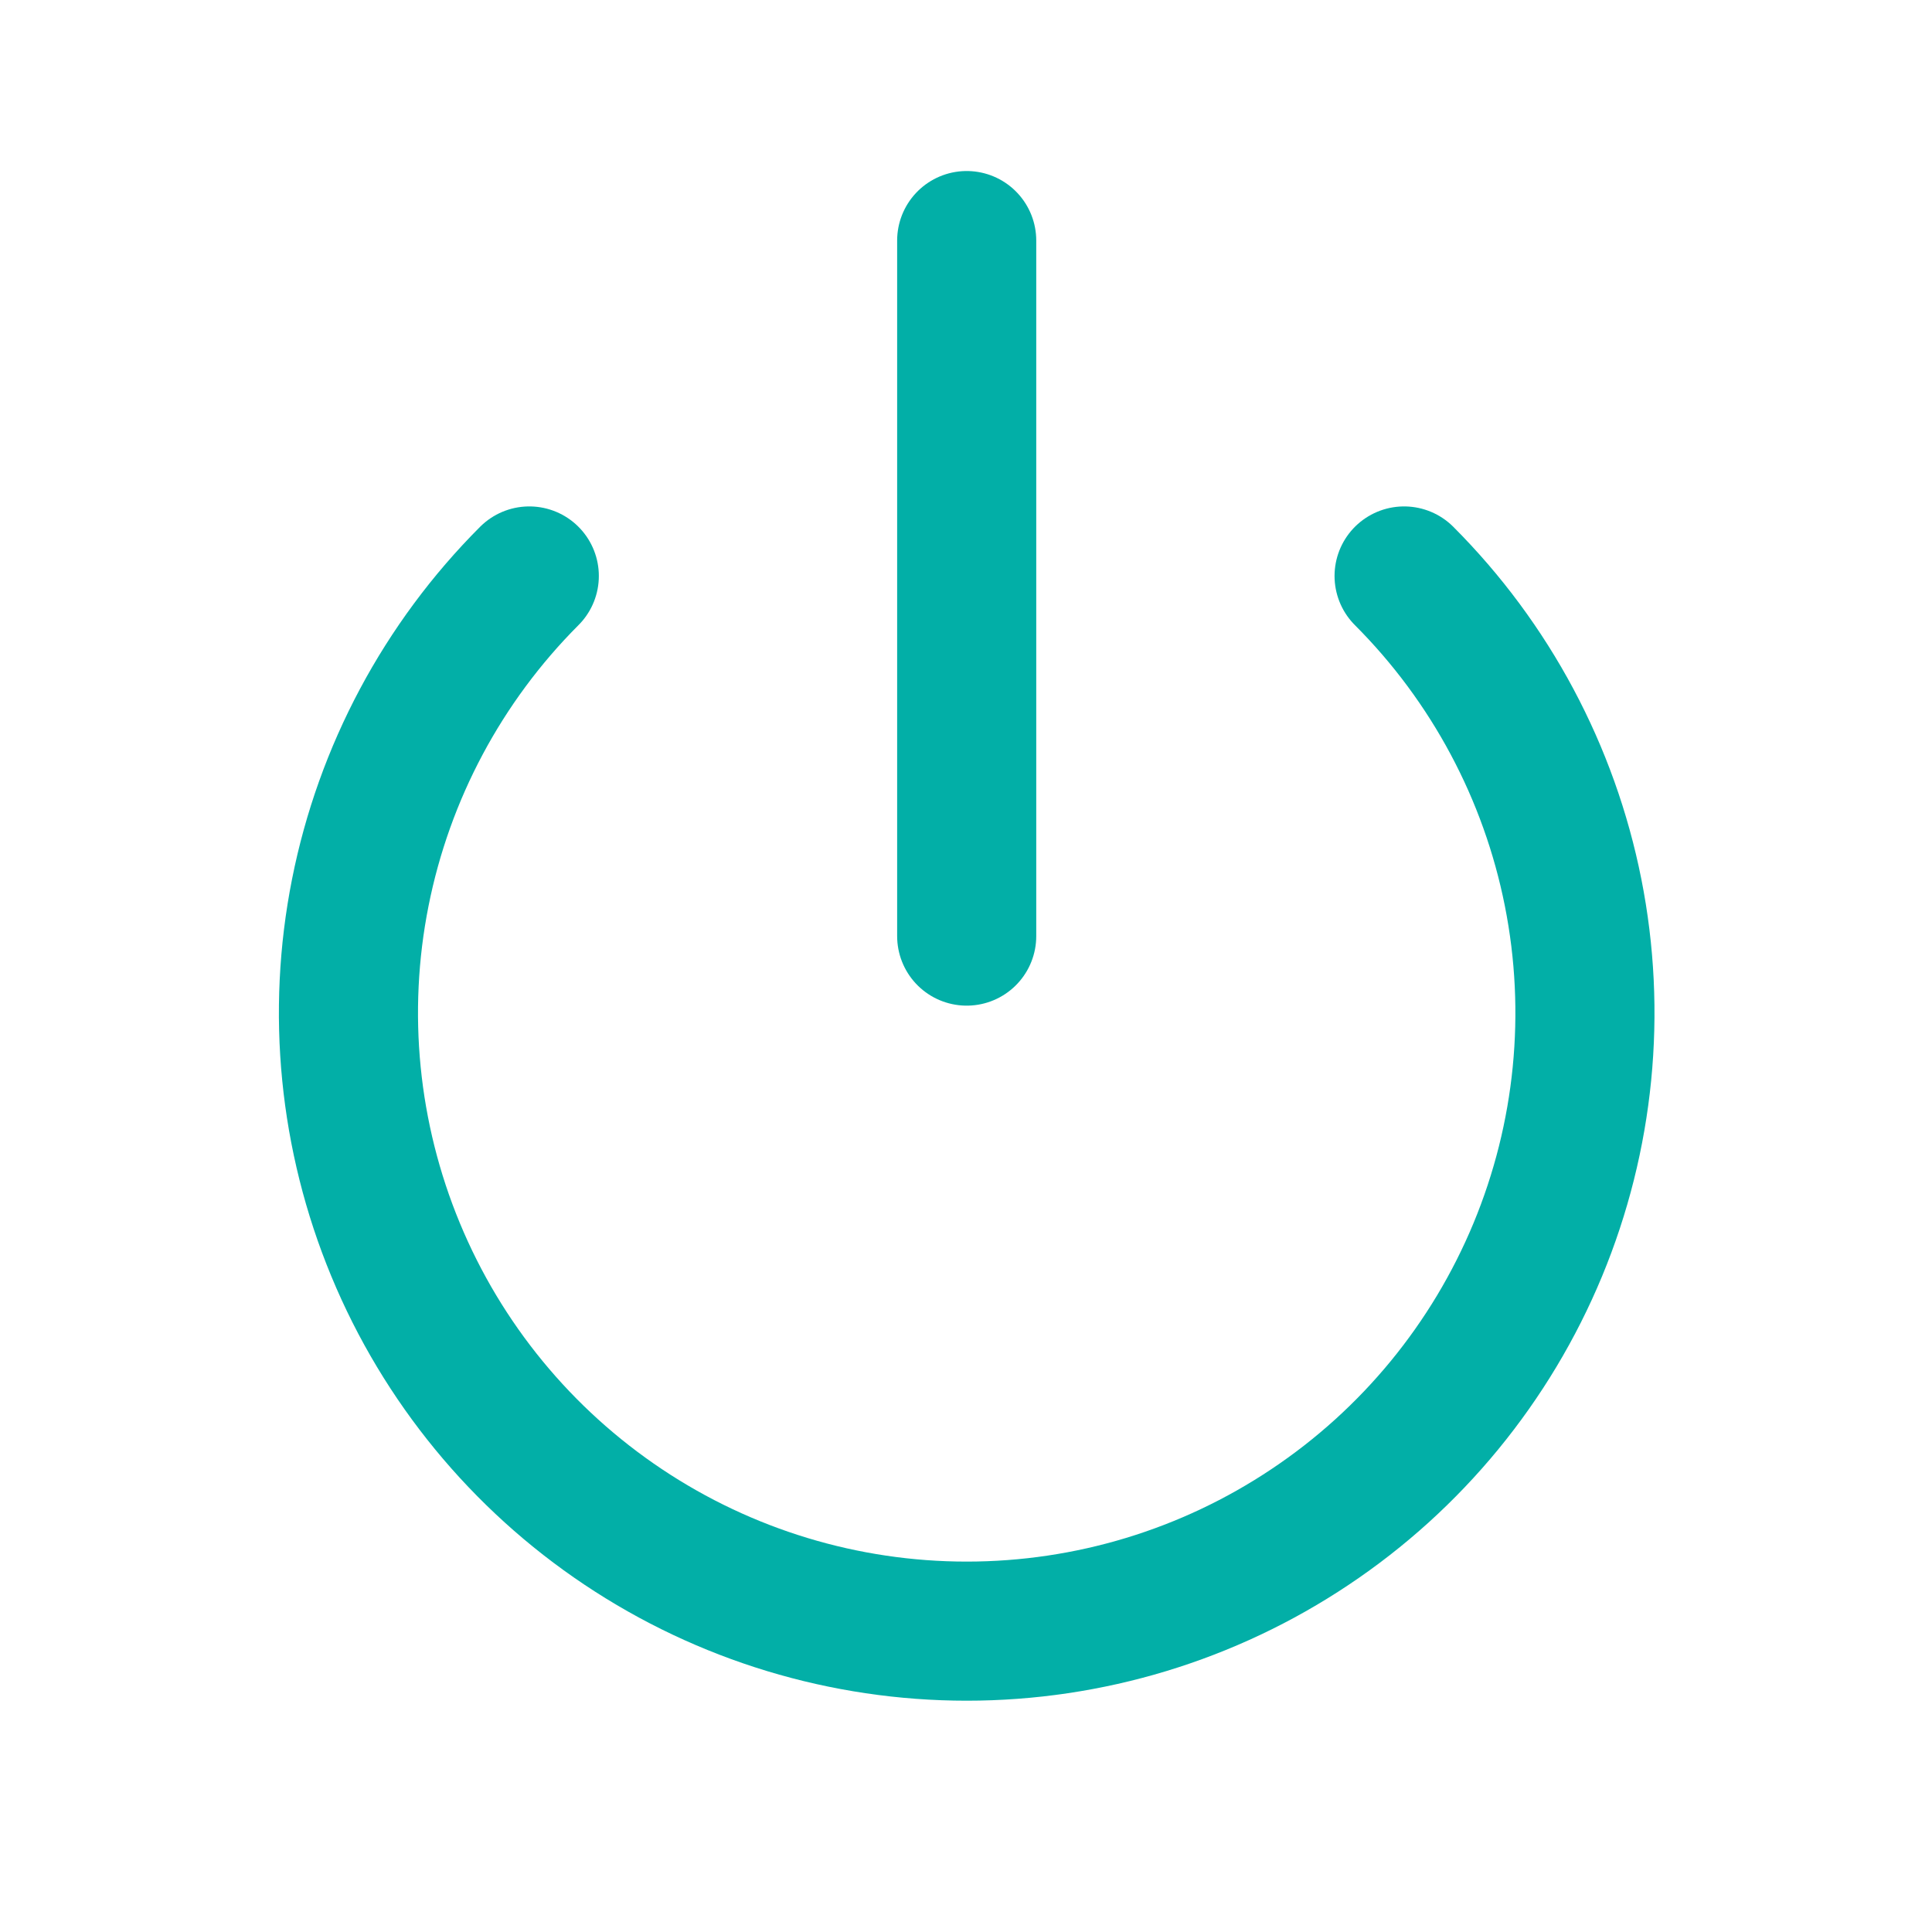 <svg width="25" height="25" viewBox="0 0 25 25" fill="none" xmlns="http://www.w3.org/2000/svg">
<path d="M12.509 3.113V12.113" stroke="#02AFA7" stroke-width="1.8" stroke-linecap="round" stroke-linejoin="round"/>
<path d="M18.169 7.453C19.287 8.572 20.048 9.998 20.356 11.55C20.664 13.101 20.505 14.709 19.899 16.171C19.293 17.632 18.268 18.881 16.952 19.759C15.637 20.638 14.091 21.107 12.509 21.107C10.927 21.107 9.381 20.638 8.065 19.759C6.75 18.881 5.724 17.632 5.119 16.171C4.513 14.709 4.354 13.101 4.662 11.55C4.97 9.998 5.731 8.572 6.849 7.453" stroke="#02AFA7" stroke-width="1.8" stroke-linecap="round" stroke-linejoin="round"/>
</svg>

